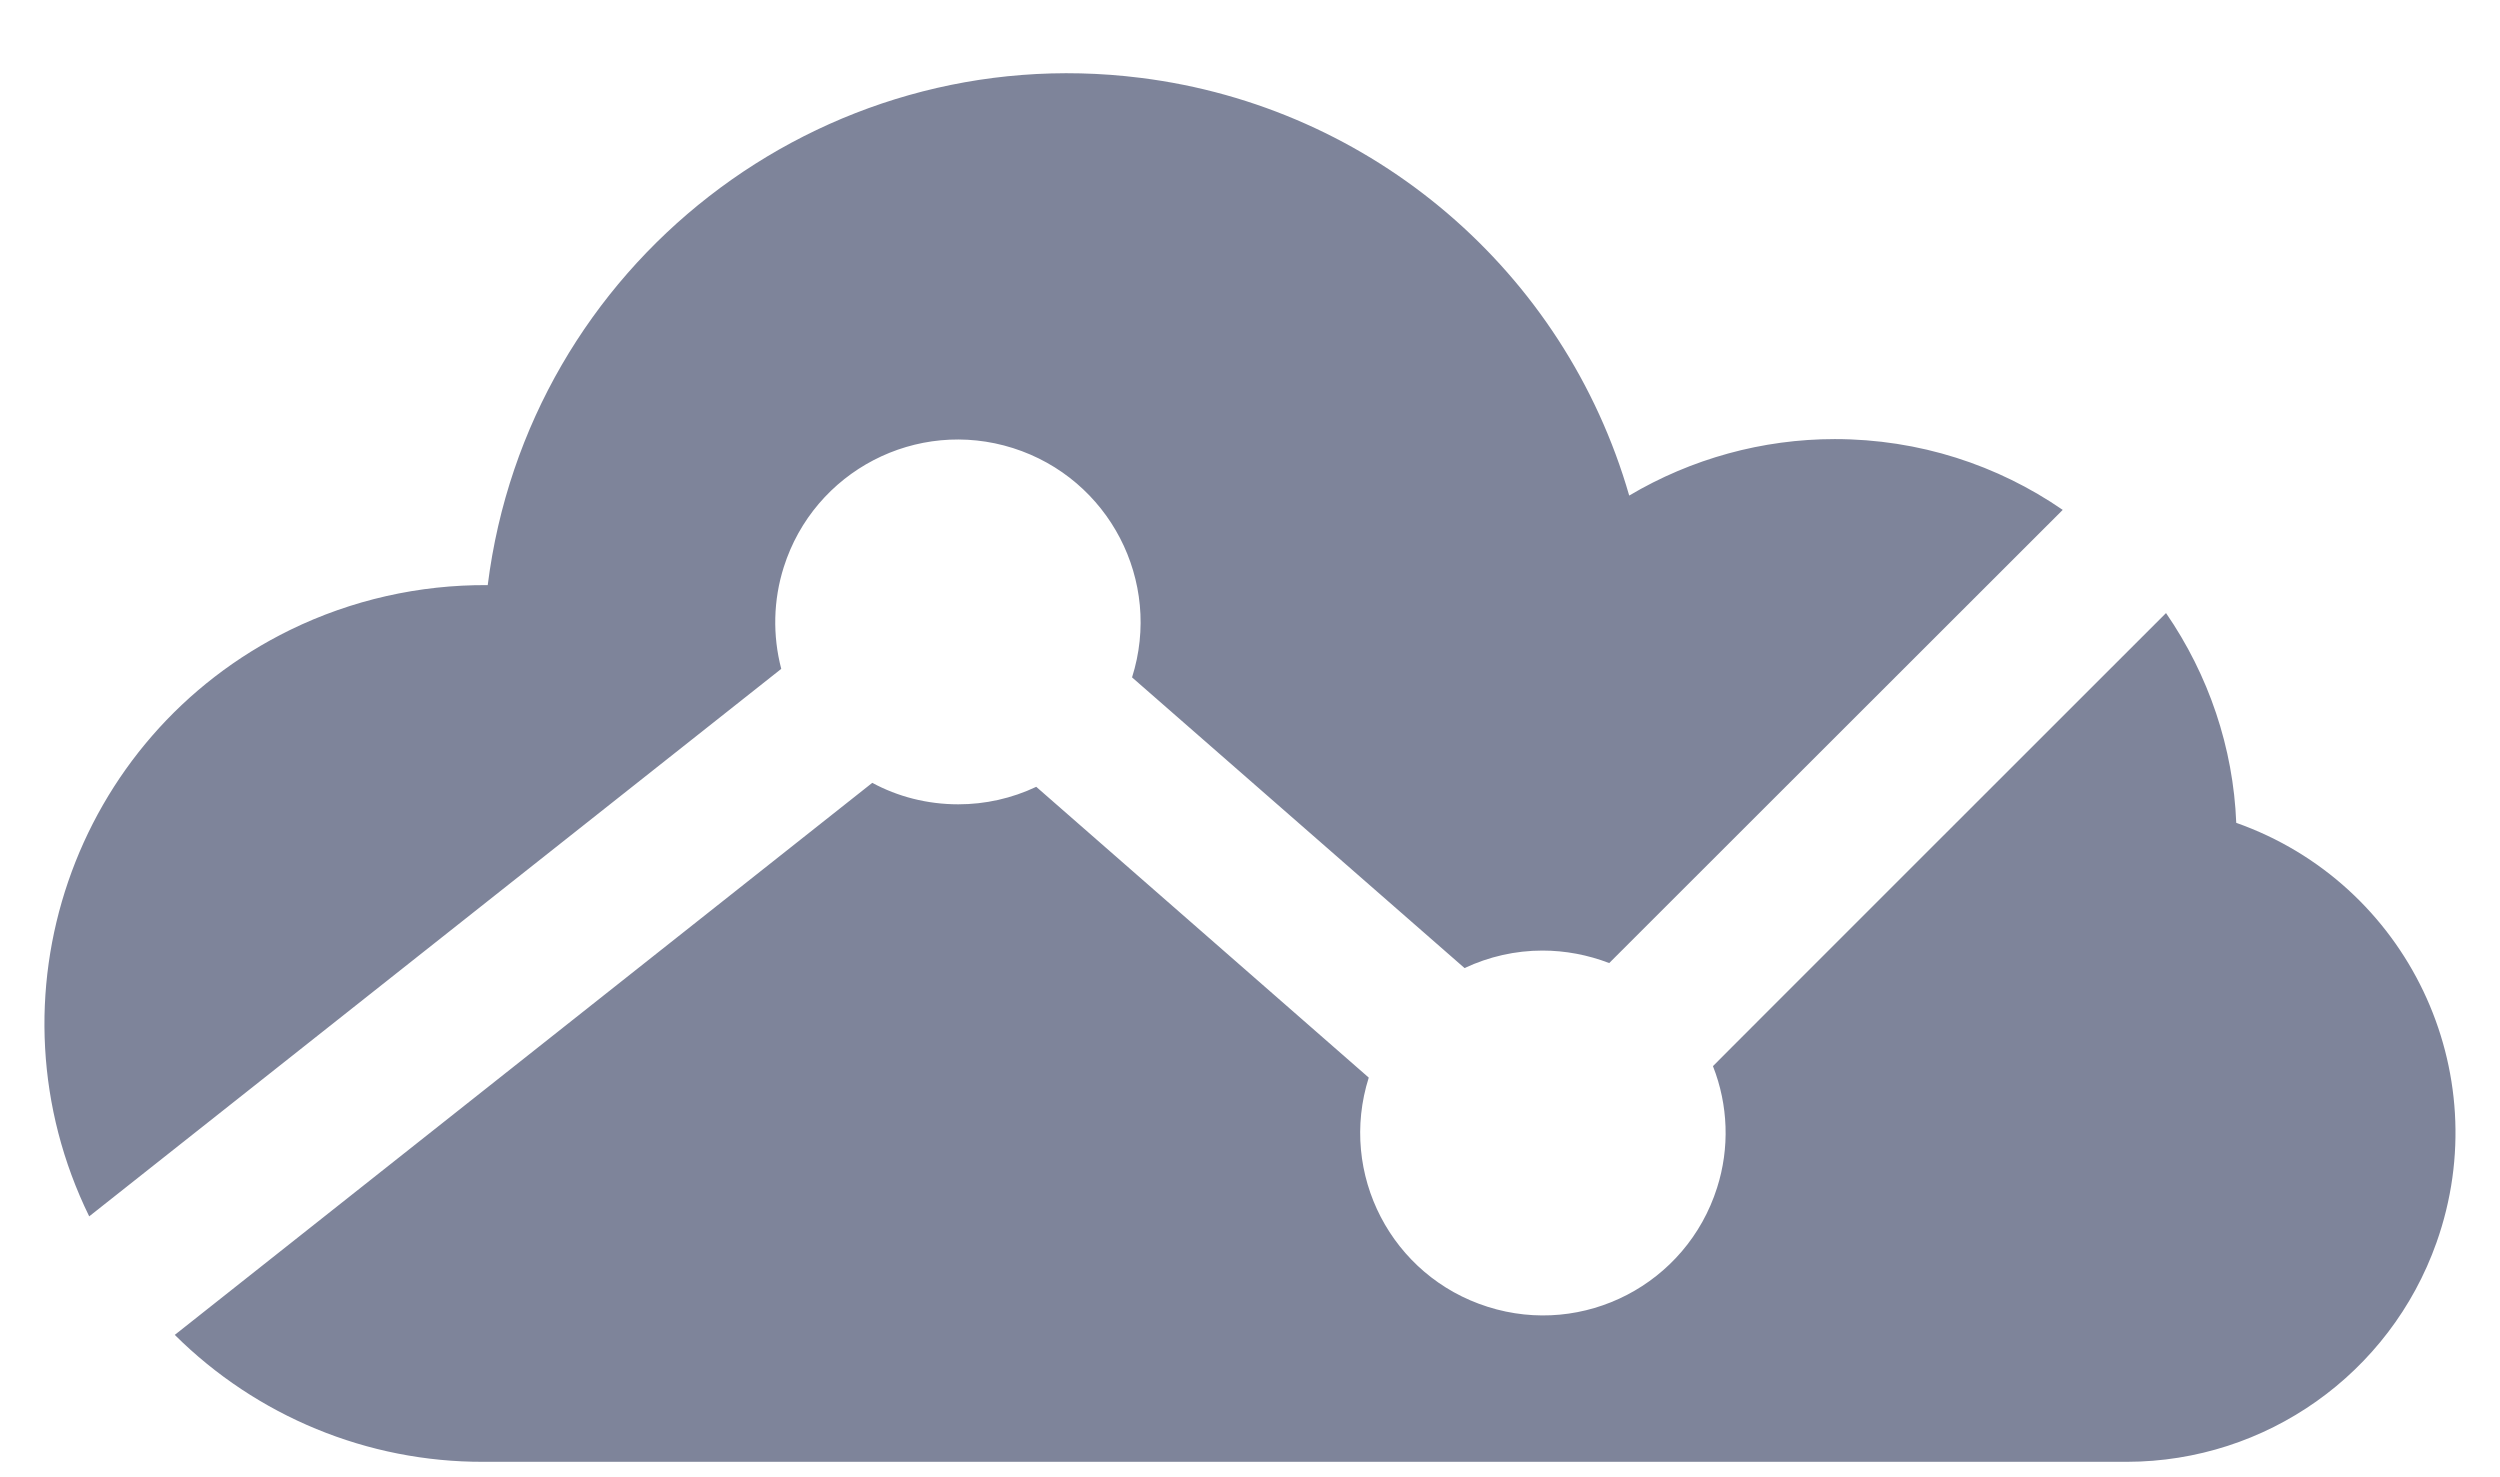 <svg width="22" height="13" viewBox="0 0 22 13" fill="none" xmlns="http://www.w3.org/2000/svg">
<path d="M19.061 5.395C19.437 5.941 19.653 6.581 19.679 7.241C21.186 7.774 21.976 9.428 21.441 10.935C21.032 12.09 19.941 12.862 18.718 12.864H4.253C3.236 12.867 2.259 12.464 1.538 11.747L7.676 6.889C7.9 7.01 8.158 7.078 8.433 7.078C8.67 7.078 8.903 7.026 9.119 6.924L12.045 9.483C11.777 10.33 12.245 11.232 13.092 11.5C13.939 11.769 14.841 11.3 15.11 10.453C15.222 10.103 15.209 9.725 15.074 9.382C15.07 9.384 19.061 5.395 19.061 5.395ZM18.152 4.487L14.161 8.475C13.974 8.403 13.774 8.365 13.574 8.365C13.336 8.365 13.103 8.418 12.888 8.519L9.962 5.961C10.23 5.114 9.761 4.212 8.914 3.943C8.067 3.675 7.165 4.144 6.897 4.991C6.805 5.281 6.798 5.591 6.875 5.886L0.785 10.704C-0.152 8.79 0.64 6.48 2.554 5.543C3.095 5.279 3.689 5.145 4.292 5.149C4.646 2.331 7.218 0.331 10.036 0.685C12.076 0.94 13.768 2.386 14.337 4.361C14.885 4.036 15.51 3.864 16.146 3.864C16.889 3.864 17.58 4.093 18.152 4.487Z" fill="#7E849A"/>
</svg>
